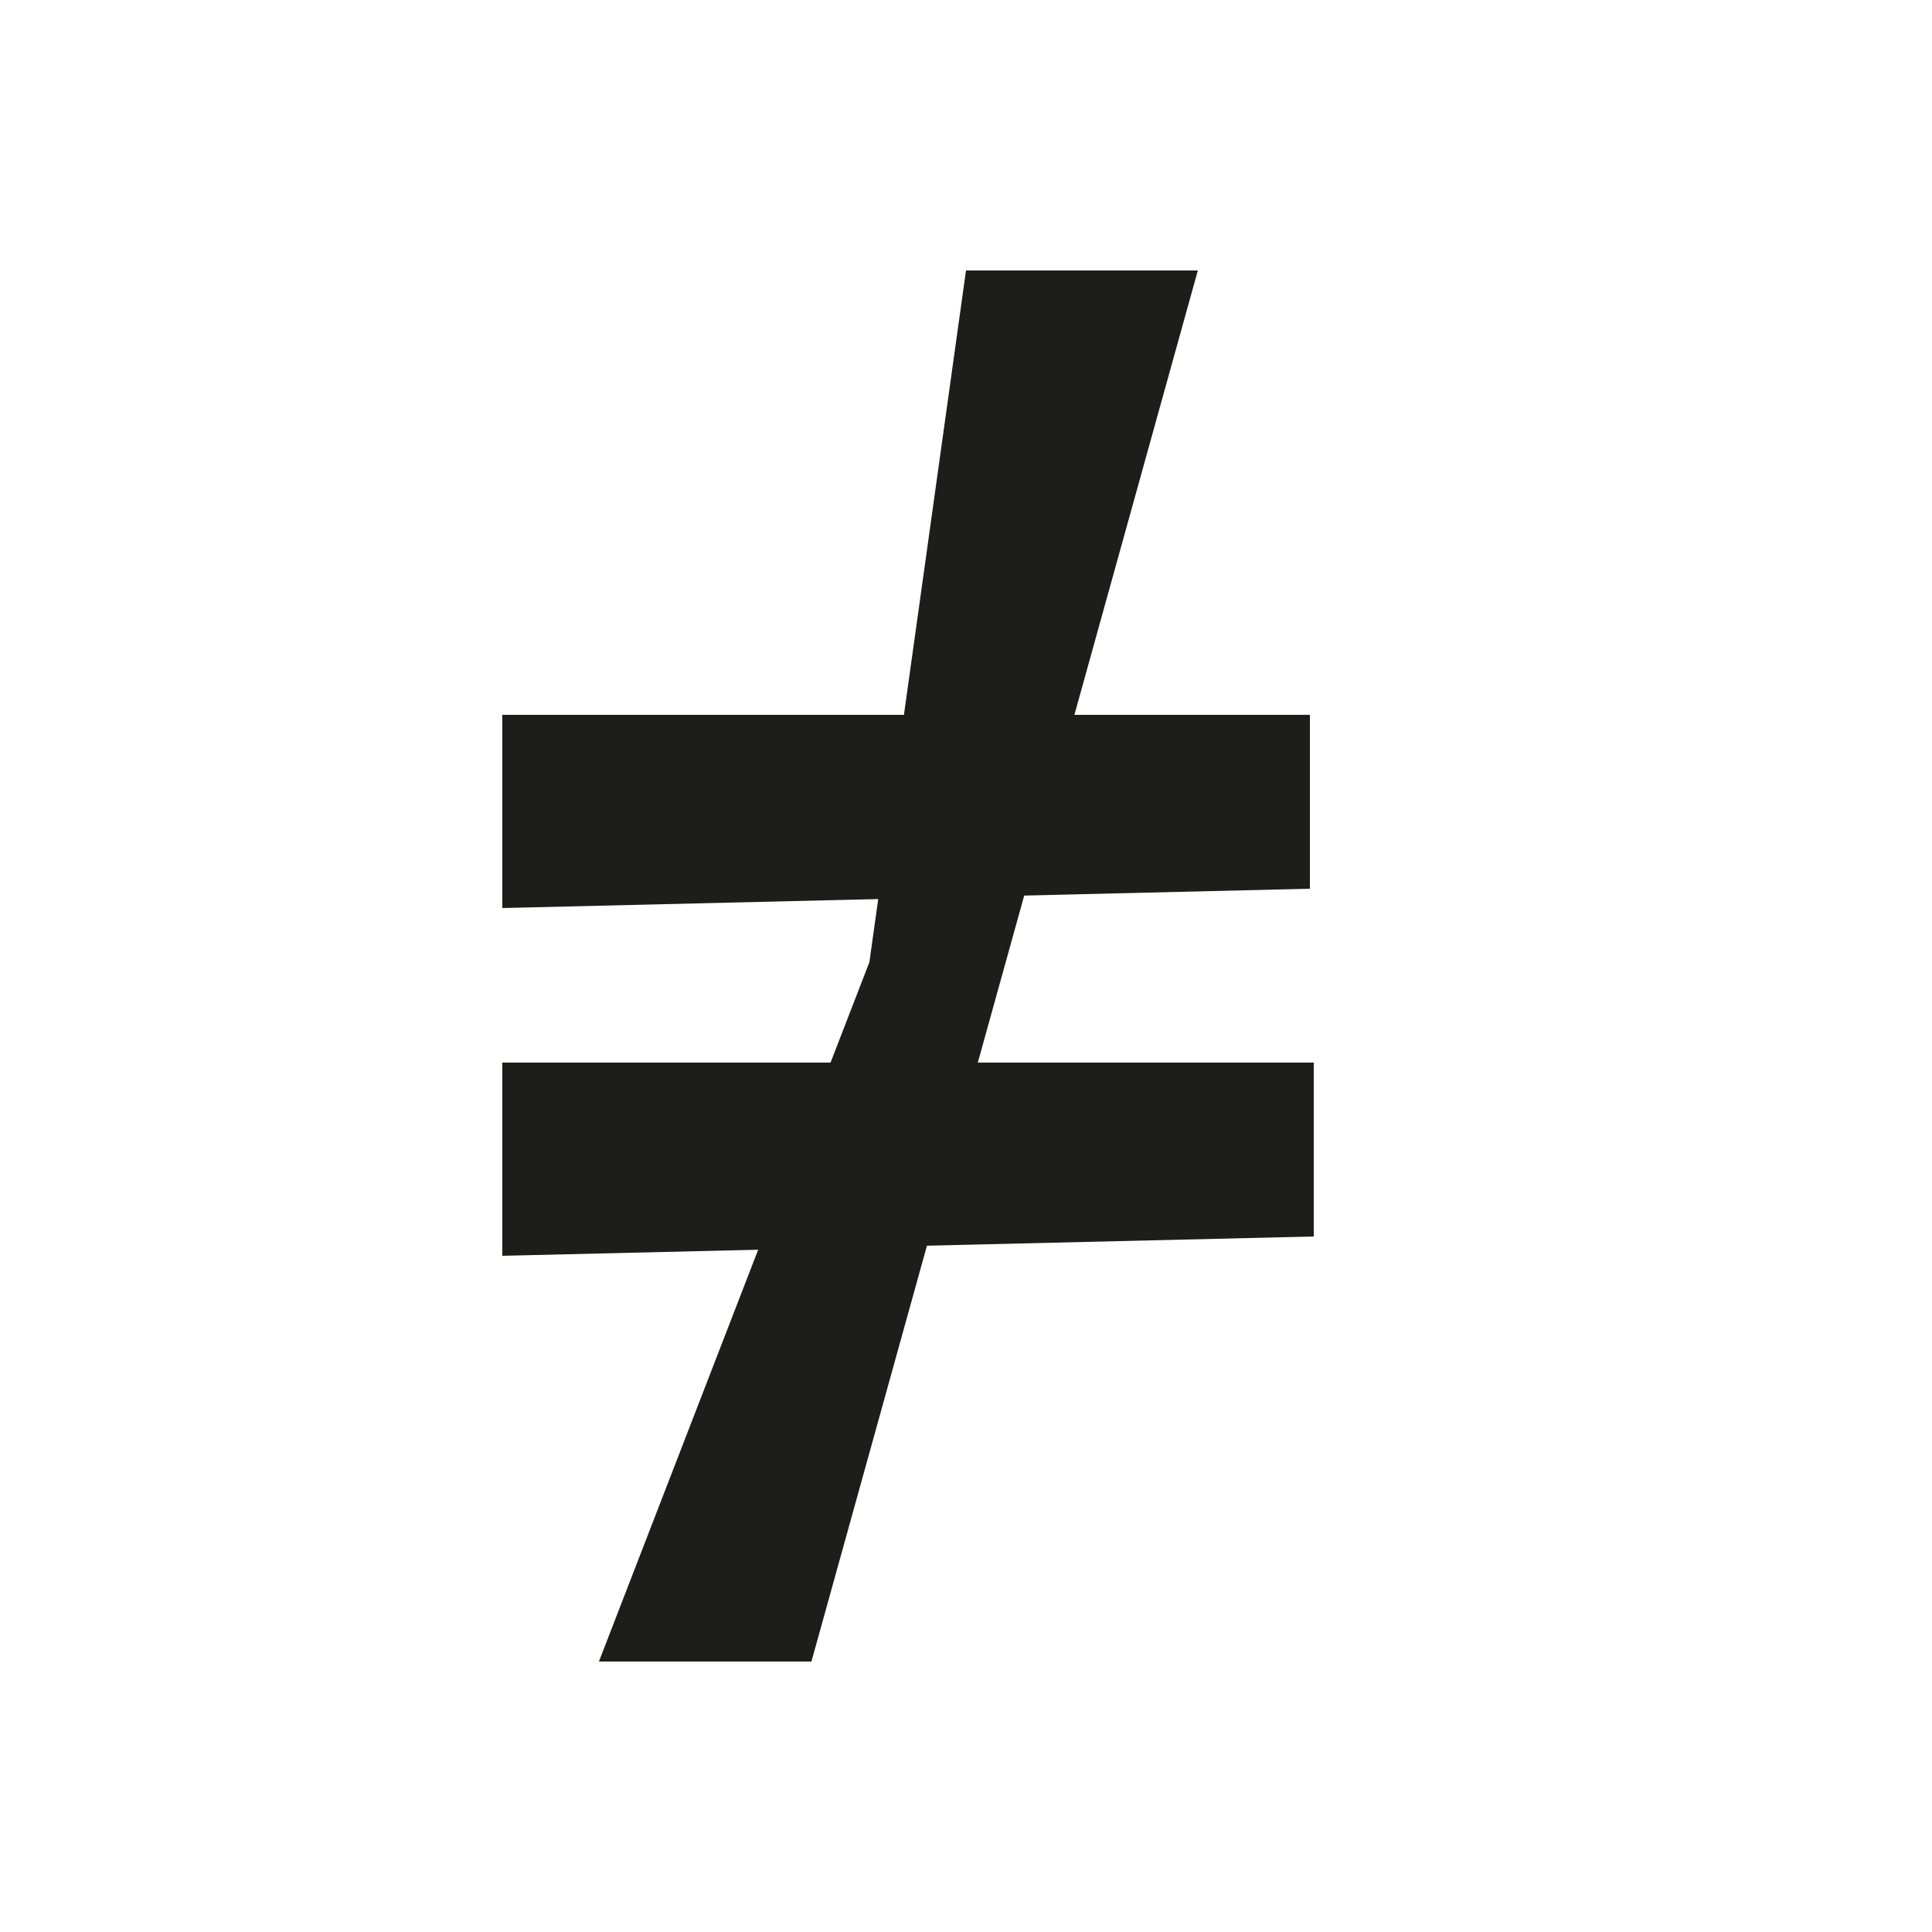 <svg xmlns="http://www.w3.org/2000/svg" width="1000" height="1000" viewBox="0 0 1000 1000"><defs><style>.a,.b{fill:#1d1d1b;}.a{fill-rule:evenodd;}</style></defs><polygon class="a" points="678 460 260 470 260 370 678 370 678 460"/><polygon class="a" points="680 640 260 650 260 550 680 550 680 640"/><path class="b" d="M500,140H620L420,860H310L450,498Z"/></svg>